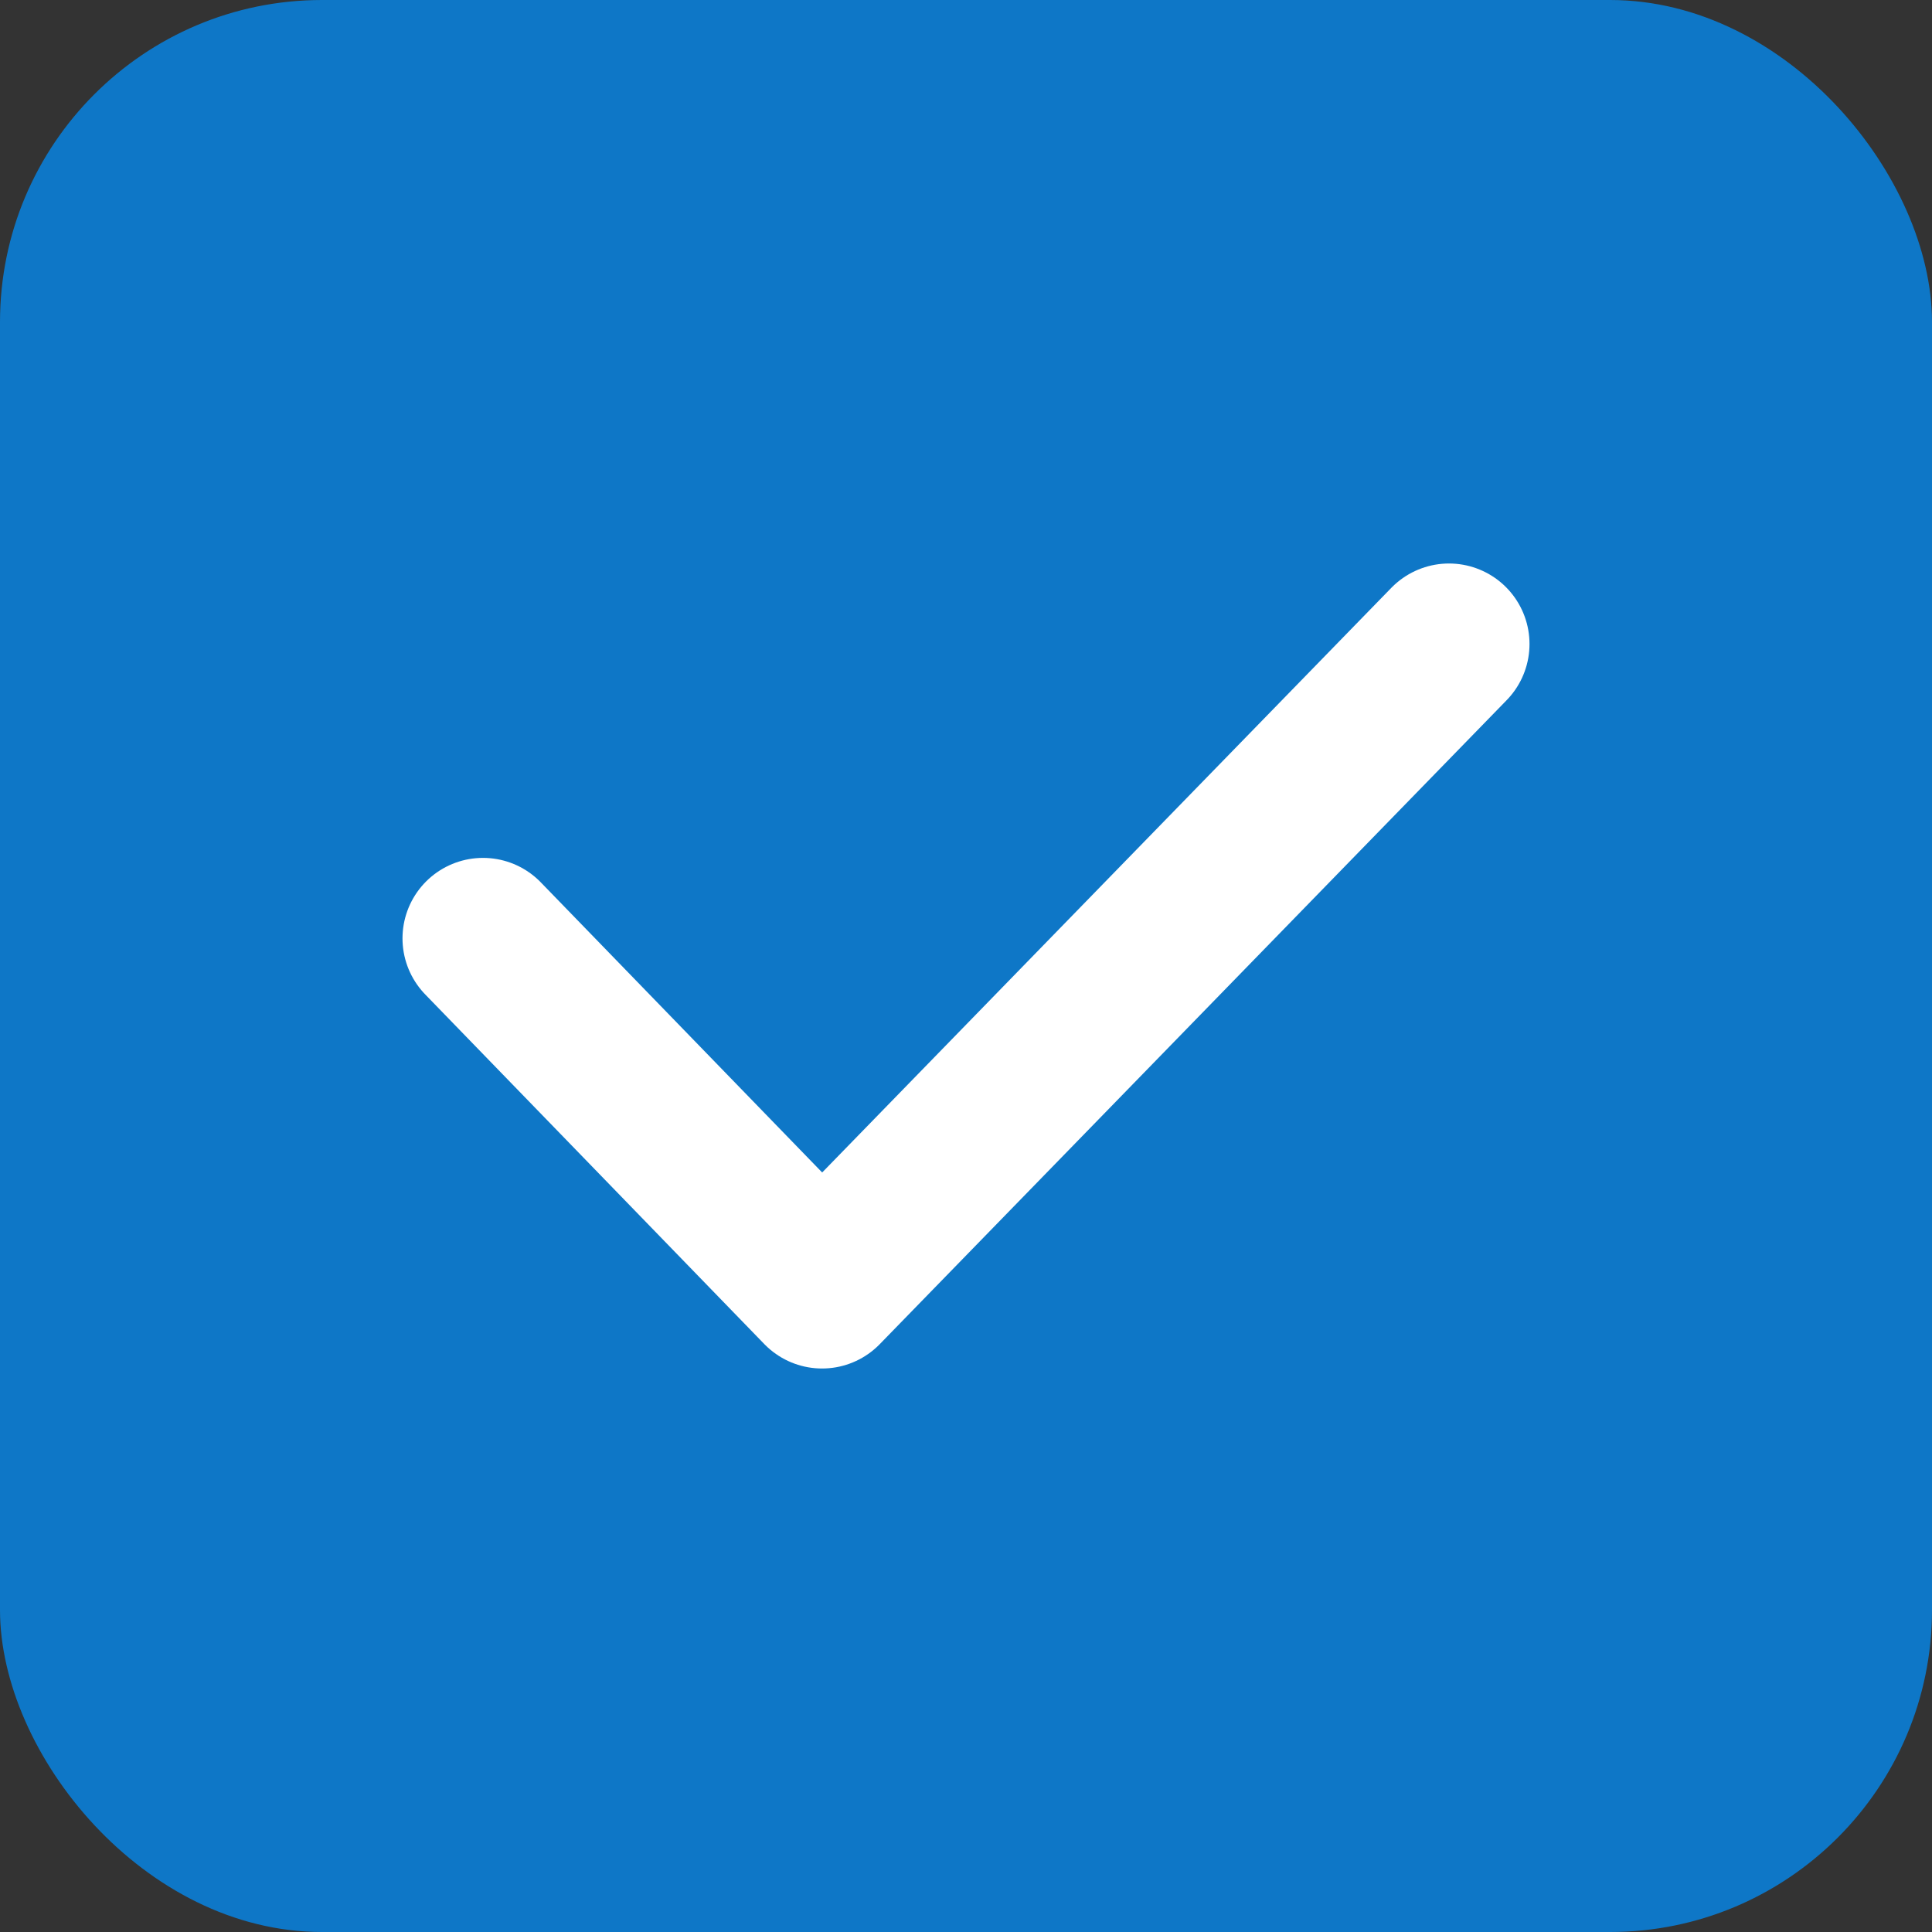<svg xmlns="http://www.w3.org/2000/svg" width="24" height="24" viewBox="0 0 24 24">
    <rect x="0" y="0" width="24" height="24" fill="#333333" stroke="none"/>
    <defs>
        <clipPath id="p9a5vbd94a">
            <path data-name="사각형 1239" style="fill:none" d="M0 0h14v10H0z"/>
        </clipPath>
    </defs>
    <g transform="translate(-640 -856)">
        <rect width="24" height="24" rx="4" transform="translate(640 856)" style="fill:#0e77c7"/>
        <g data-name="그룹 18048" style="clip-path:url(#p9a5vbd94a)" transform="translate(645 863)">
            <path data-name="패스 64717" d="M1 4.657 5.212 9 13 1" style="stroke:#fff;stroke-linecap:round;stroke-linejoin:round;stroke-width:2px;fill:none"/>
        </g>
    </g>
</svg>
